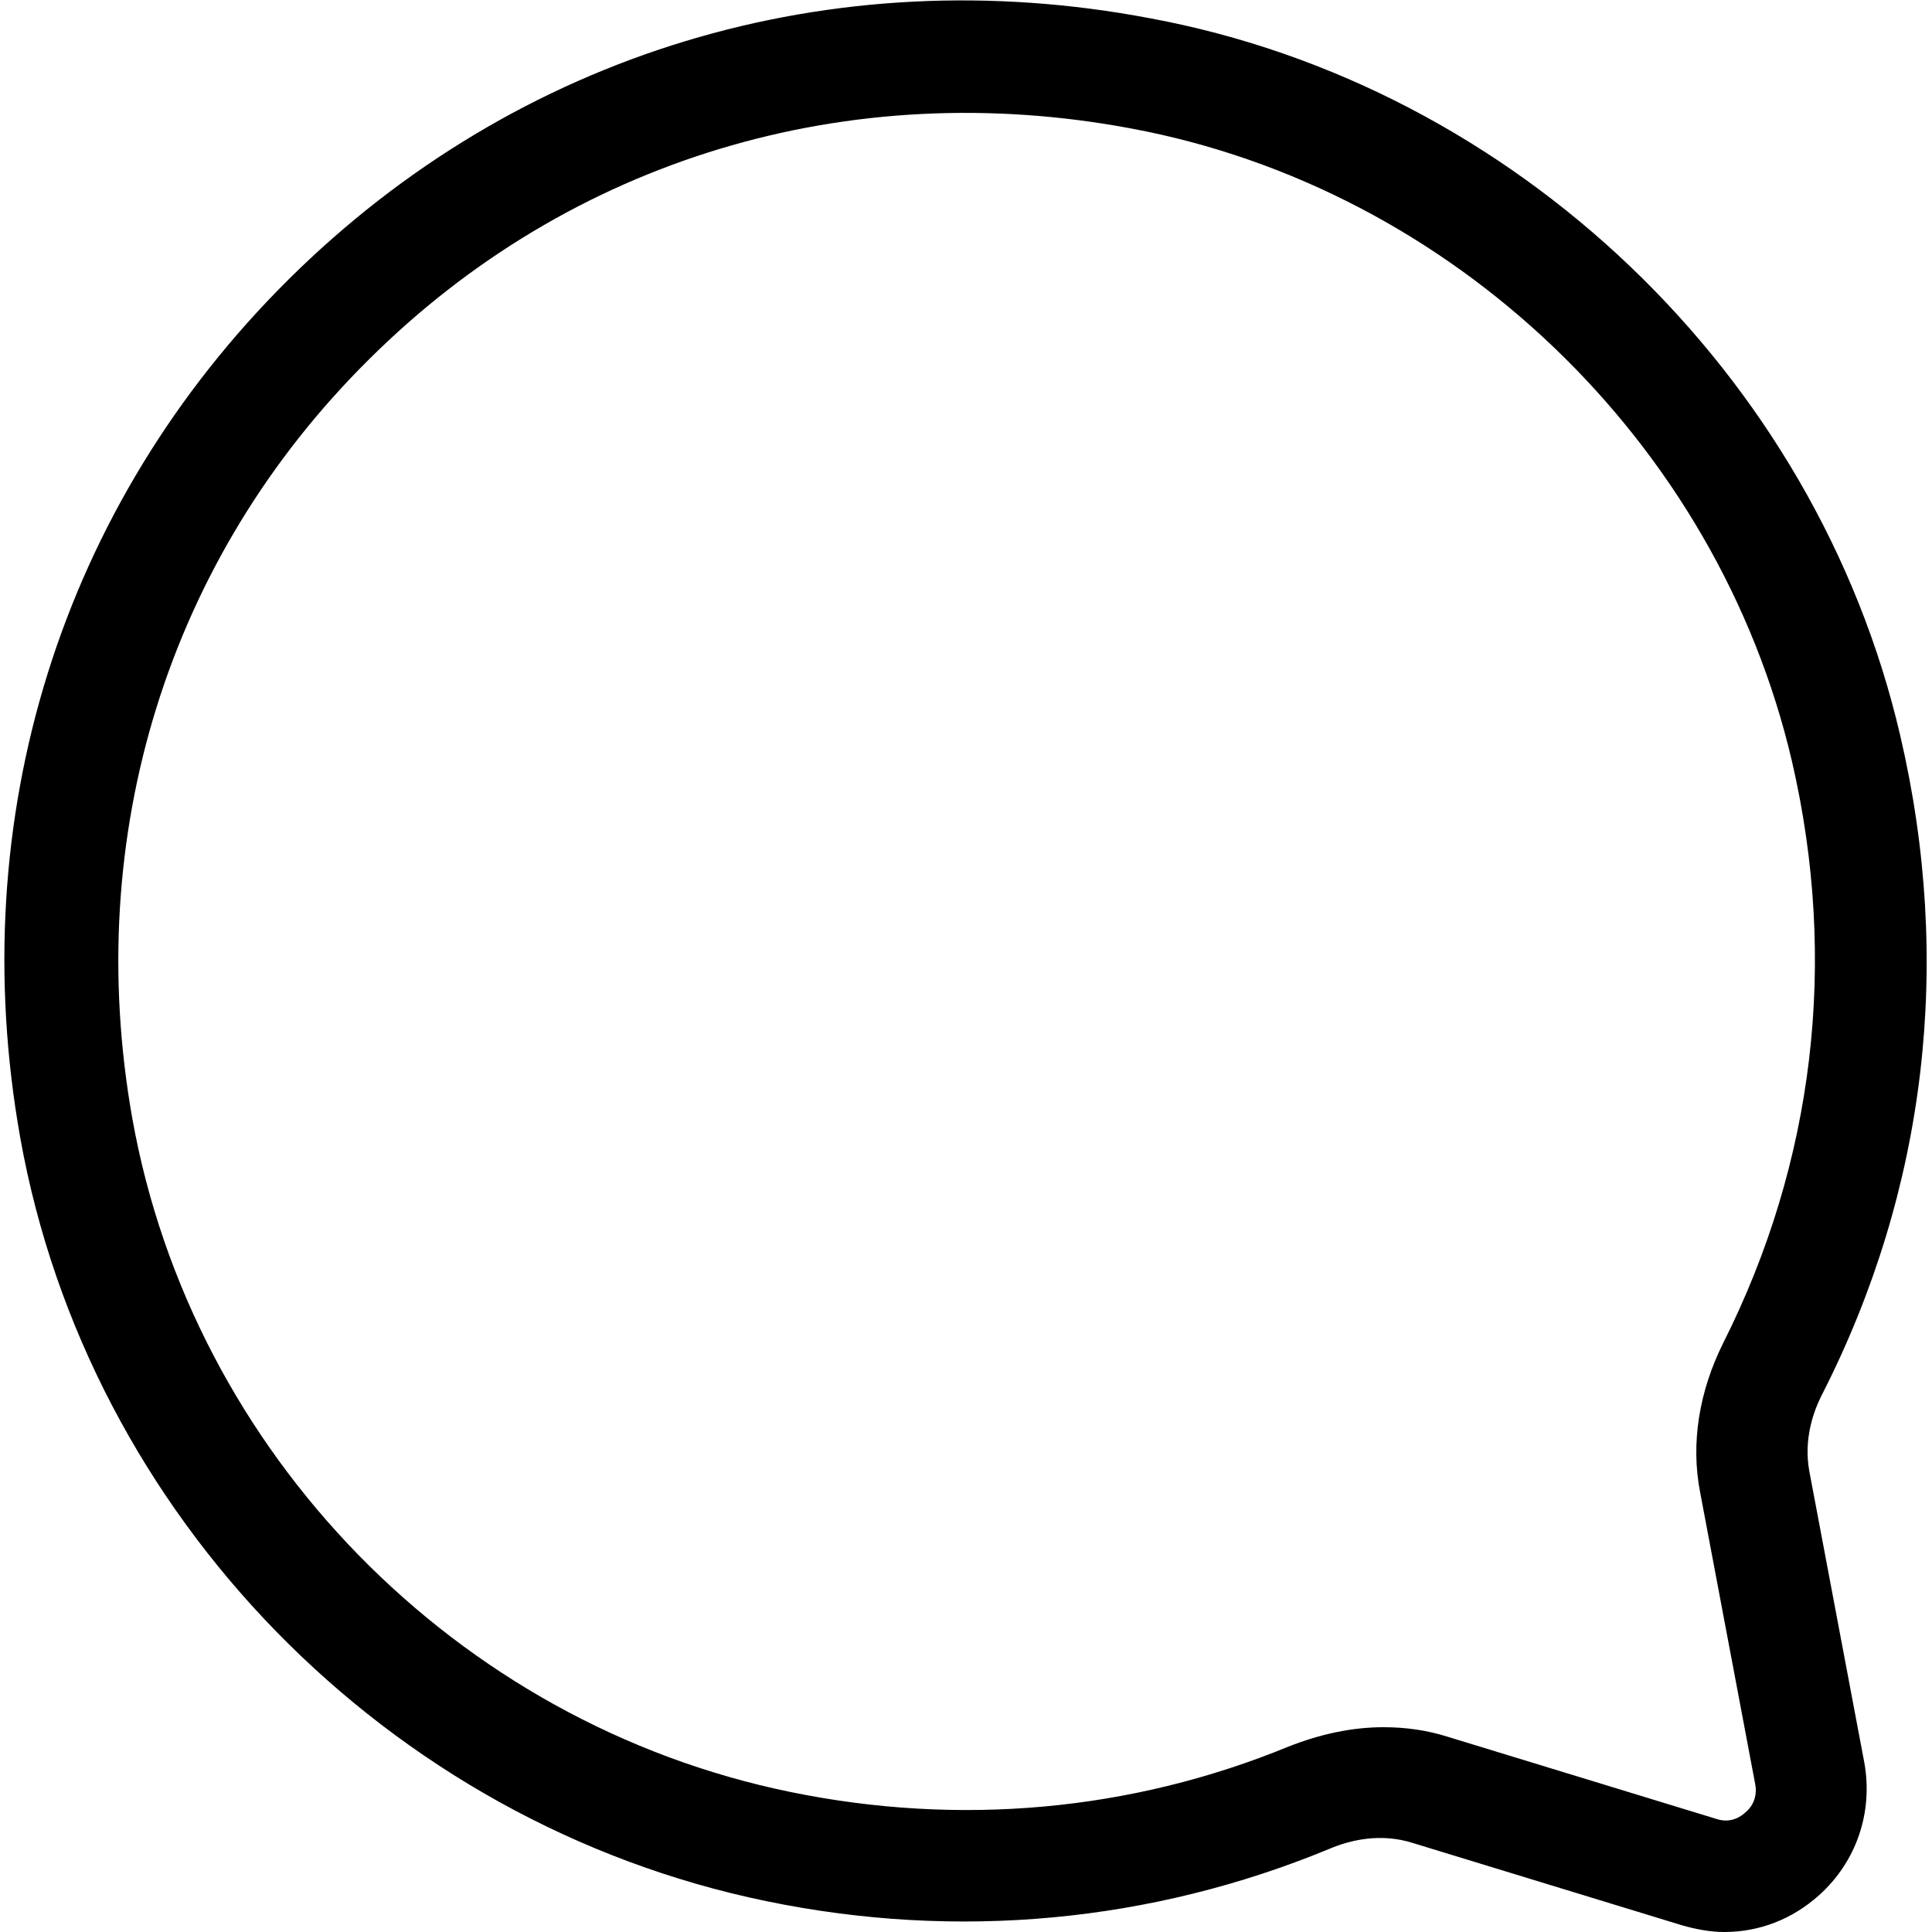<?xml version="1.0" encoding="utf-8"?>
<!-- Generator: Adobe Illustrator 23.0.2, SVG Export Plug-In . SVG Version: 6.00 Build 0)  -->
<svg version="1.1" id="Camada_1" xmlns="http://www.w3.org/2000/svg" xmlns:xlink="http://www.w3.org/1999/xlink" x="0px" y="0px"
	 viewBox="0 0 20 20" style="enable-background:new 0 0 20 20;" xml:space="preserve">
<path d="M19.67,7.61c-0.87-3.74-3.99-6.72-7.76-7.42C8.6-0.44,5.35,0.55,2.99,2.89c-2.36,2.34-3.37,5.58-2.78,8.89
	c0.7,3.91,3.8,7.09,7.72,7.9c1.98,0.41,3.99,0.22,5.83-0.54c0.21-0.09,0.53-0.17,0.87-0.06l2.78,0.85c0.14,0.04,0.29,0.07,0.44,0.07
	c0.36,0,0.7-0.13,0.98-0.38c0.39-0.35,0.56-0.86,0.47-1.37l-0.57-3.02c-0.06-0.33,0.04-0.62,0.14-0.81v0
	C19.94,12.31,20.22,9.96,19.67,7.61z M17.84,13.9L17.84,13.9c-0.25,0.5-0.34,1.04-0.24,1.55l0.57,3.02c0.03,0.16-0.06,0.26-0.1,0.29
	c-0.04,0.04-0.15,0.12-0.3,0.07l-2.78-0.85c-0.22-0.07-0.44-0.1-0.67-0.1c-0.32,0-0.65,0.07-0.98,0.2
	c-1.63,0.67-3.41,0.83-5.16,0.47c-3.46-0.71-6.19-3.51-6.81-6.97c-0.52-2.93,0.37-5.8,2.45-7.86c2.08-2.07,4.96-2.94,7.89-2.39
	c3.33,0.62,6.07,3.25,6.84,6.55C19.03,9.95,18.78,12.03,17.84,13.9z"/>
</svg>
